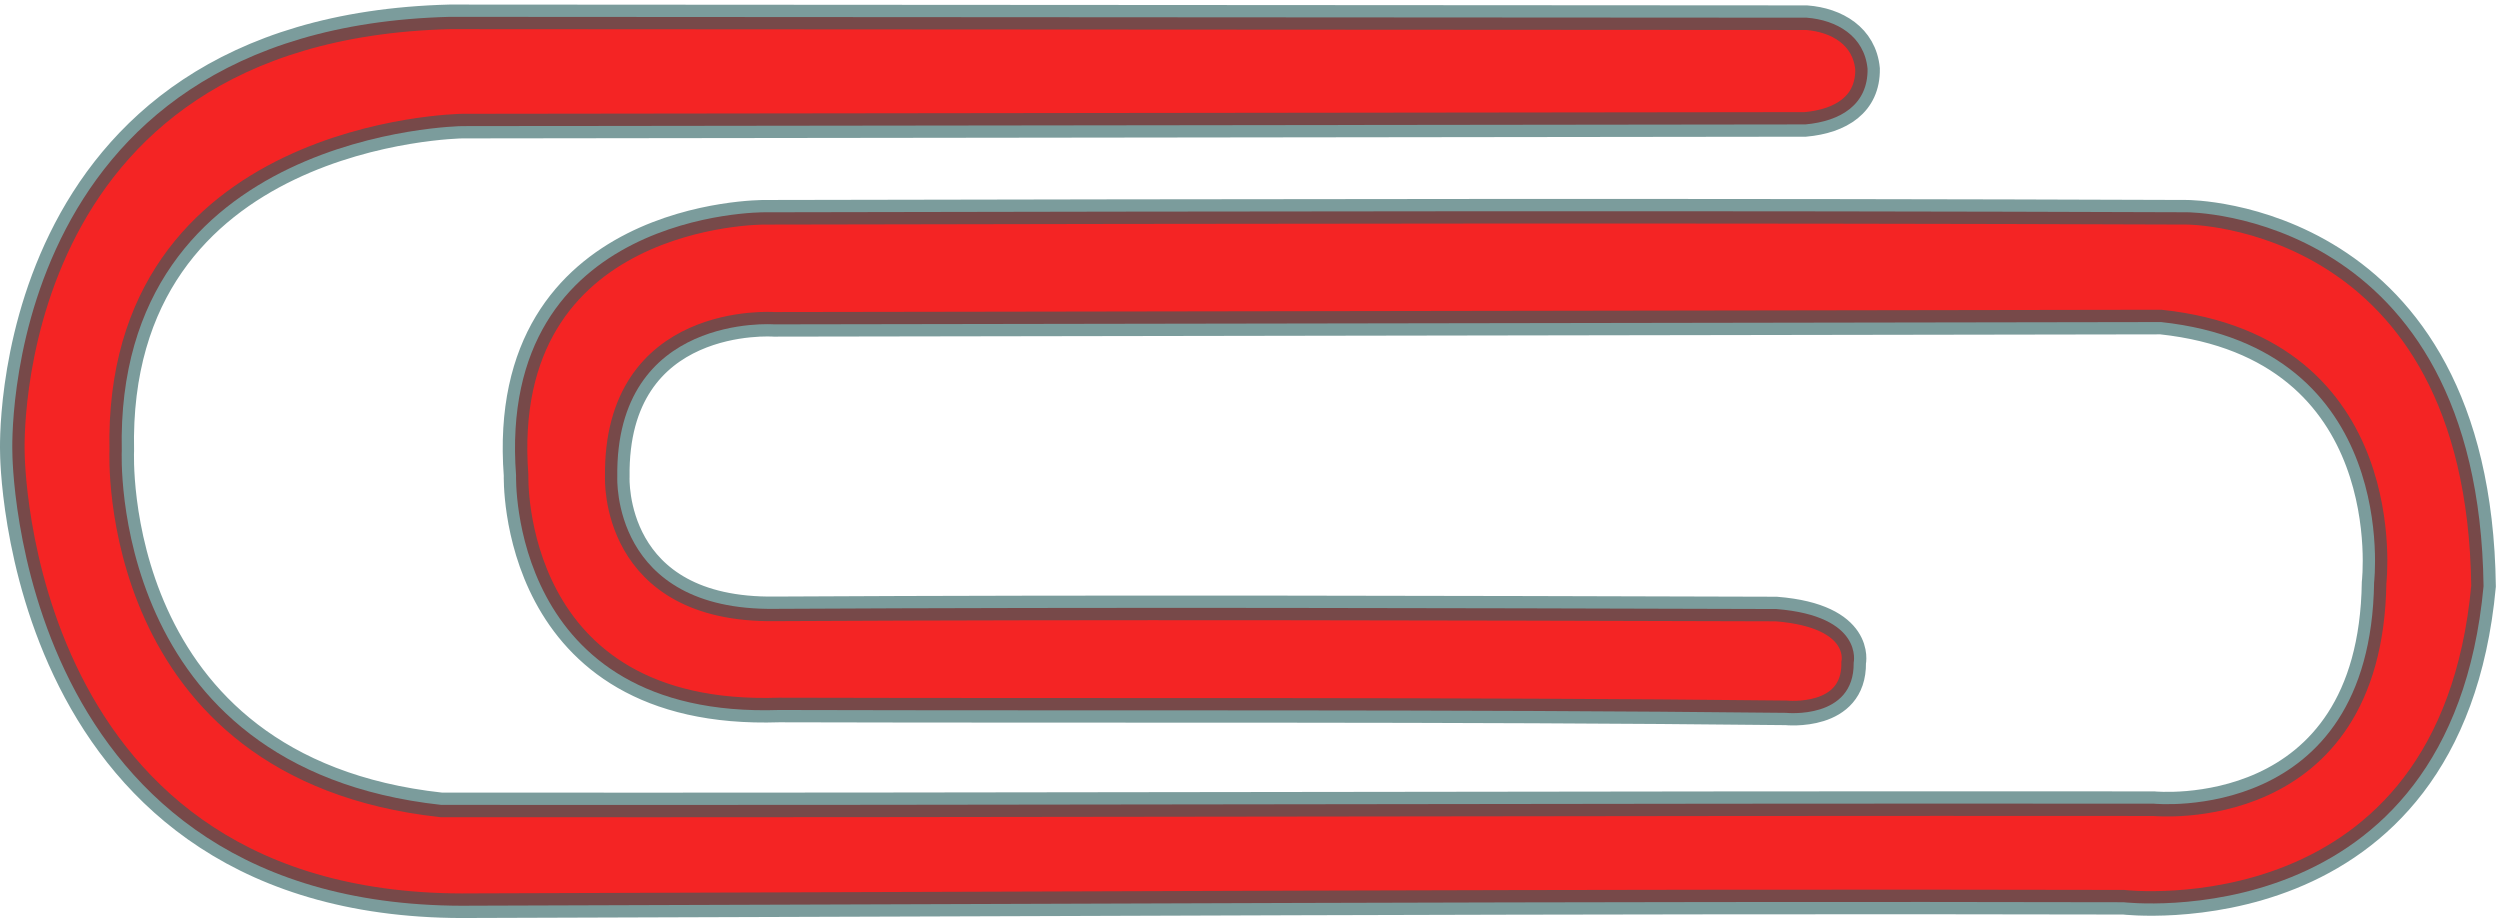 <?xml version="1.0" encoding="UTF-8" standalone="no"?>
<svg
   xmlns:osb="http://www.openswatchbook.org/uri/2009/osb"
   xmlns:dc="http://purl.org/dc/elements/1.1/"
   xmlns:cc="http://creativecommons.org/ns#"
   xmlns:rdf="http://www.w3.org/1999/02/22-rdf-syntax-ns#"
   xmlns:svg="http://www.w3.org/2000/svg"
   xmlns="http://www.w3.org/2000/svg"
   xmlns:sodipodi="http://sodipodi.sourceforge.net/DTD/sodipodi-0.dtd"
   xmlns:inkscape="http://www.inkscape.org/namespaces/inkscape"
   height="112"
   width="305"
   version="1.1"
   x="0px"
   y="0px"
   viewBox="0 0 101.667 37.333"
   enable-background="new 0 0 100 100"
   xml:space="preserve"
   id="svg4"
   sodipodi:docname="logo.svg"
   inkscape:version="0.92.3 (2405546, 2018-03-11)"
   style="fill:#000000"><defs
     id="defs8"><linearGradient
       id="linearGradient5994"
       osb:paint="solid"><stop
         style="stop-color:#4fafa0;stop-opacity:1;"
         offset="0"
         id="stop5992" /></linearGradient></defs><sodipodi:namedview
     pagecolor="#ffffff"
     bordercolor="#666666"
     borderopacity="1"
     objecttolerance="10"
     gridtolerance="10"
     guidetolerance="10"
     inkscape:pageopacity="0"
     inkscape:pageshadow="2"
     inkscape:window-width="1916"
     inkscape:window-height="1054"
     id="namedview6"
     showgrid="false"
     inkscape:zoom="17.800235"
     inkscape:cx="36.770038"
     inkscape:cy="45.31587"
     inkscape:window-x="1920"
     inkscape:window-y="0"
     inkscape:window-maximized="0"
     inkscape:current-layer="svg4" /><path
     d="m 88.932,8.632 c -19.36,-0.073 -38.607,-0.036 -57.854,0.001 0,0 -10.904,-0.076 -10.091,10.705 0,0 -0.311,9.906 10.698,9.535 13.685,0.038 27.258,-0.034 40.944,0.116 0,0 2.786,0.296 2.754,-2.039 0,0 0.42,-1.897 -3.145,-2.183 -13.574,-0.039 -27.149,-0.079 -40.721,-0.007 -6.675,0.09 -6.414,-5.365 -6.414,-5.365 -0.09,-6.675 6.37,-6.205 6.37,-6.205 L 87.881,13.097 C 97.659,14.148 96.547,23.69 96.547,23.69 c -0.145,9.875 -8.958,8.993 -8.958,8.993 -23.254,-0.021 -46.395,0.069 -69.648,0.049 C 4.347,31.246 4.952,18.333 4.952,18.333 4.665,5.319 18.793,5.128 18.793,5.128 l 54.627,-0.069 C 74.864,4.928 75.968,4.246 75.948,2.8 75.819,1.466 74.697,0.814 73.472,0.719 l -55.184,-0.034 C -0.175,1.157 0.503,18.392 0.503,18.392 c 0,0 0.029,18.691 18.717,18.439 20.916,-0.059 46.224,-0.191 67.141,-0.14 0,0 13.303,1.559 14.637,-12.853 C 100.794,8.613 88.932,8.632 88.932,8.632 Z"
     id="path2"
     inkscape:connector-curvature="0"
     style="opacity:1;fill:rgb(244, 36, 36);fill-opacity:1;stroke:#2b5f5f;stroke-opacity:0.62" /></svg>
